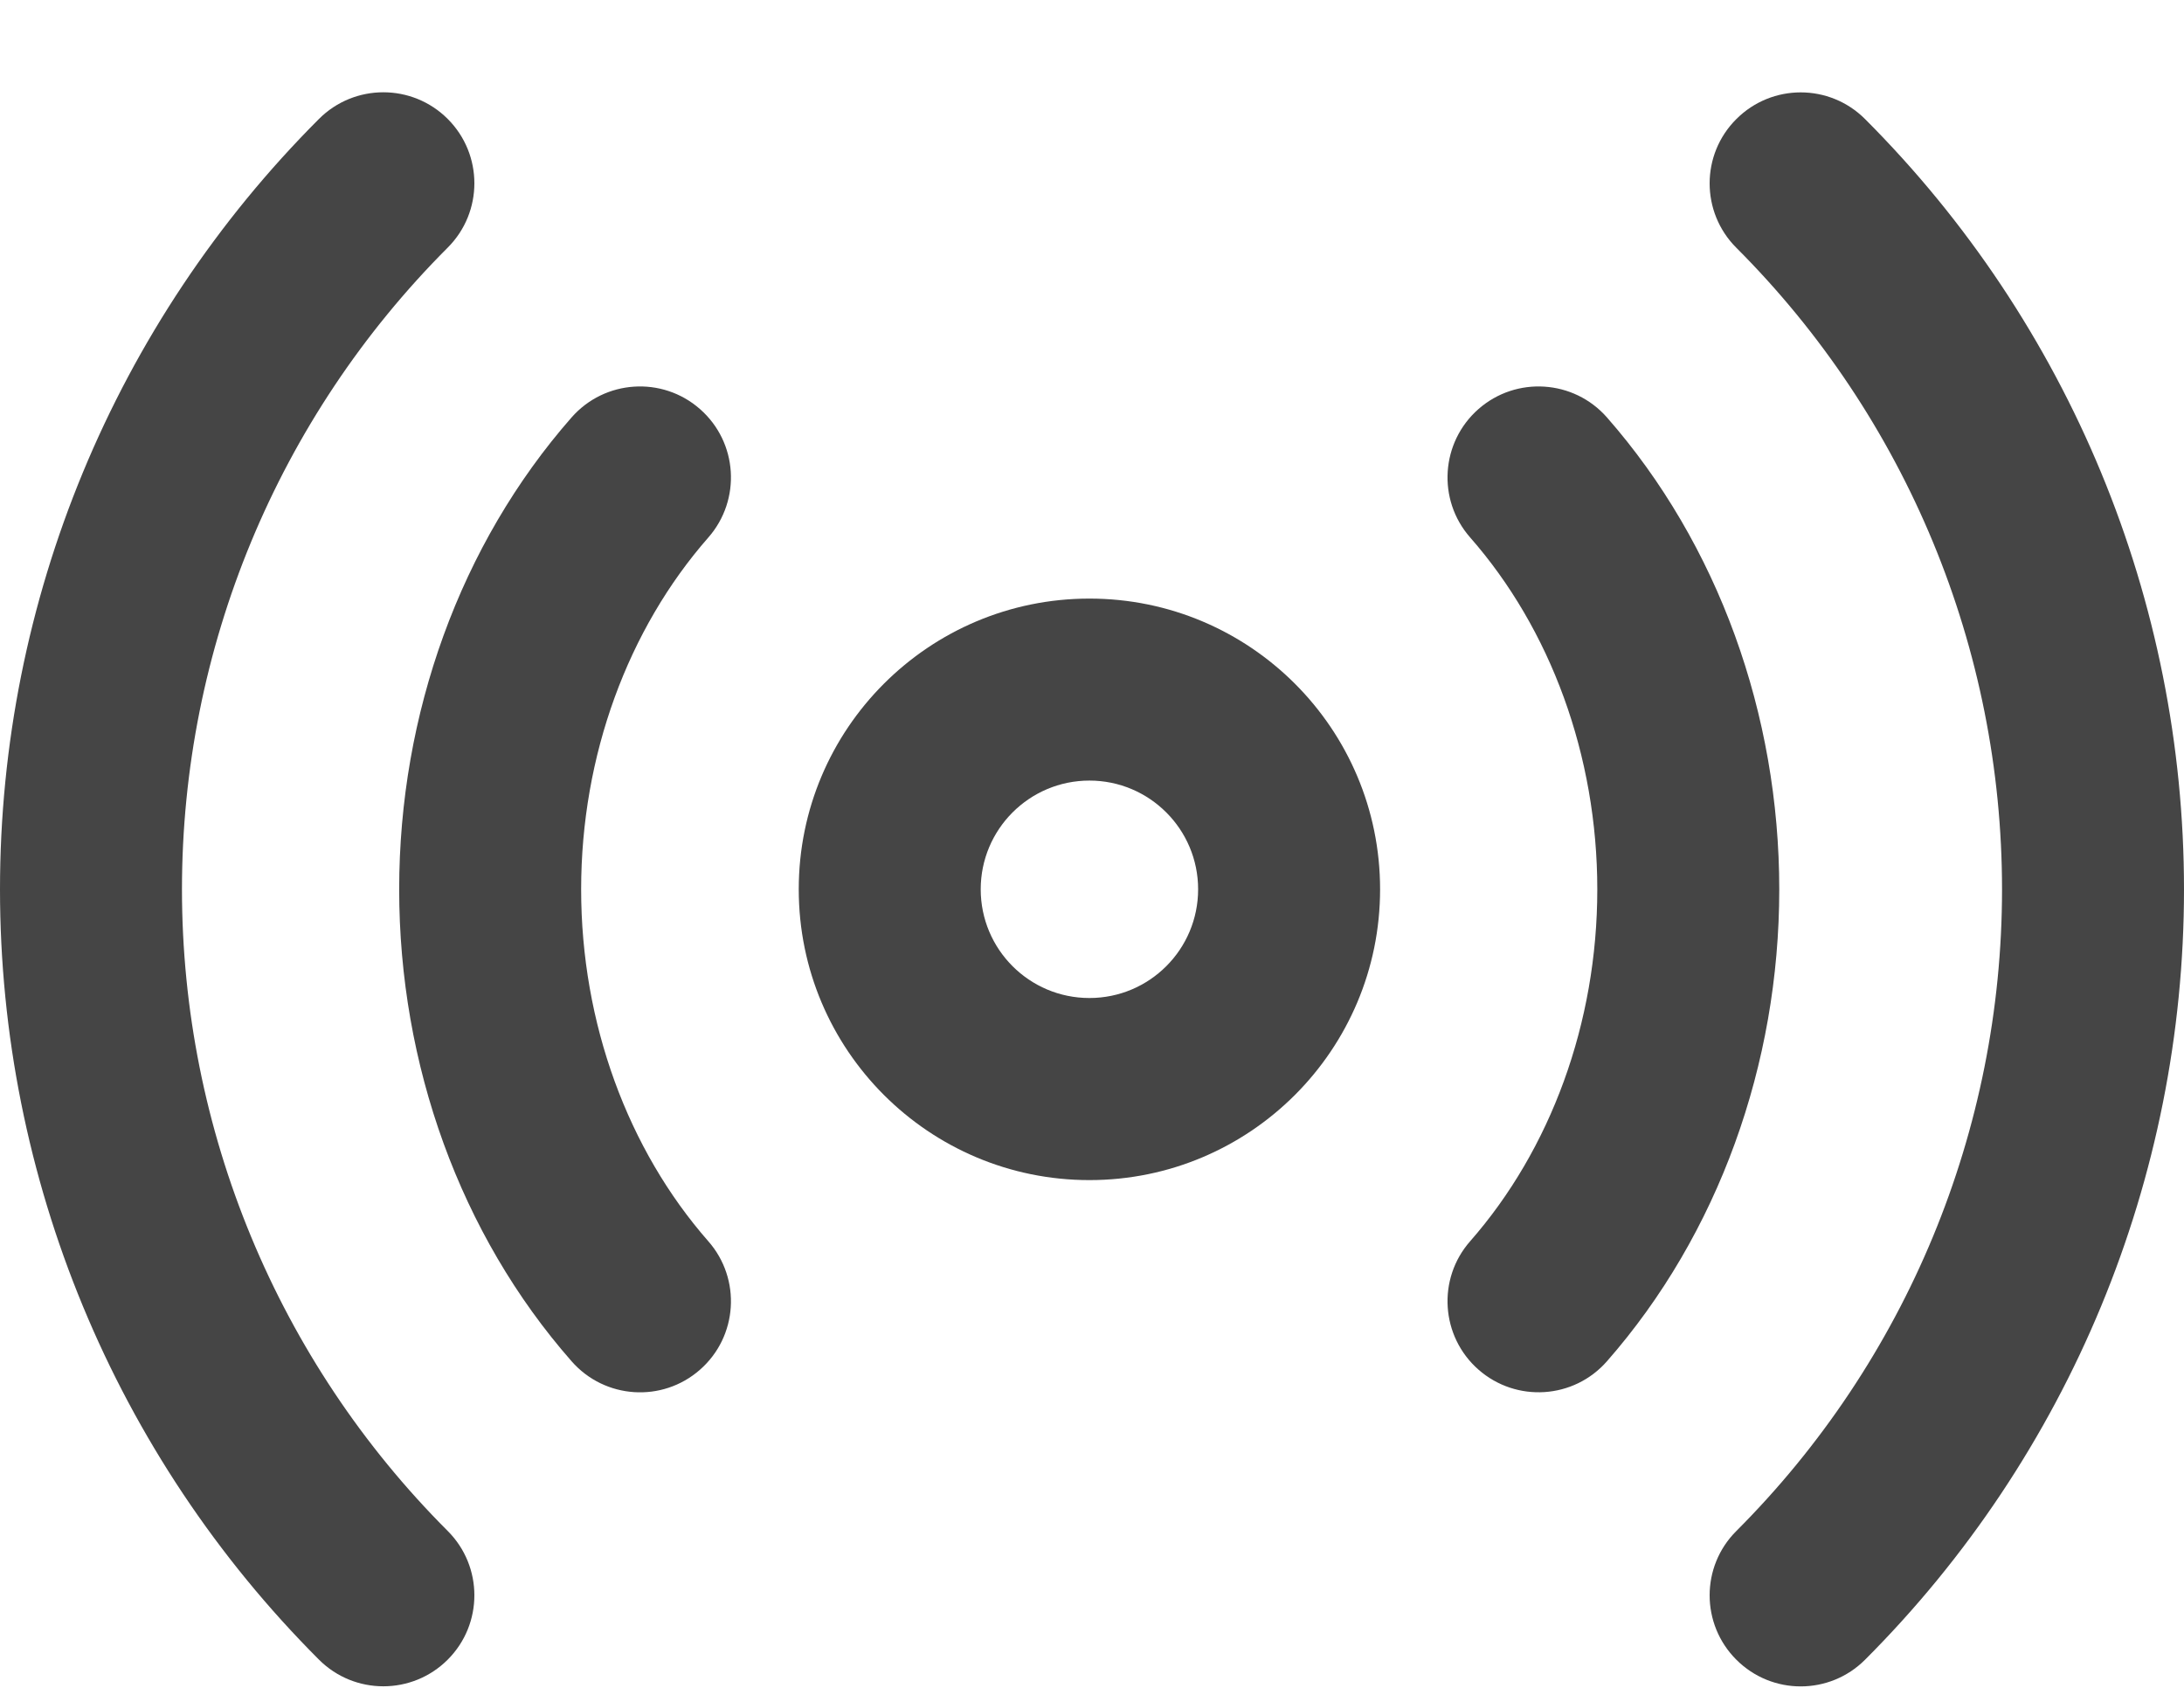 <svg width="22" height="17" viewBox="0 0 22 17" fill="none" xmlns="http://www.w3.org/2000/svg">
<path d="M4.51 1.198C4.868 1.556 4.868 2.136 4.51 2.494C2.796 4.209 1.833 6.533 1.833 8.957C1.833 11.381 2.796 13.706 4.51 15.42C4.868 15.778 4.868 16.358 4.51 16.716C4.152 17.074 3.571 17.074 3.213 16.716C1.156 14.658 0 11.867 0 8.957C0 6.047 1.156 3.256 3.213 1.198C3.571 0.84 4.152 0.84 4.51 1.198Z" fill="#454545"/>
<path fill-rule="evenodd" clip-rule="evenodd" d="M8.046 8.957C8.046 7.34 9.357 6.029 10.974 6.029C12.591 6.029 13.902 7.34 13.902 8.957C13.902 10.575 12.591 11.886 10.974 11.886C9.357 11.886 8.046 10.575 8.046 8.957ZM10.974 7.862C10.369 7.862 9.879 8.353 9.879 8.957C9.879 9.562 10.369 10.052 10.974 10.052C11.579 10.052 12.069 9.562 12.069 8.957C12.069 8.353 11.579 7.862 10.974 7.862Z" fill="#454545"/>
<path d="M17.49 15.421C17.132 15.778 17.132 16.359 17.491 16.717C17.849 17.075 18.429 17.075 18.787 16.717C20.844 14.659 22 11.868 22 8.958C22 6.048 20.844 3.257 18.787 1.199C18.429 0.841 17.849 0.841 17.491 1.199C17.132 1.556 17.132 2.137 17.49 2.495C19.204 4.209 20.167 6.534 20.167 8.958C20.167 11.382 19.204 13.706 17.49 15.421Z" fill="#454545"/>
<path d="M14.893 13.795C14.513 13.461 14.475 12.882 14.809 12.502C15.619 11.579 16.09 10.306 16.09 8.958C16.09 7.609 15.619 6.336 14.809 5.413C14.475 5.033 14.513 4.454 14.893 4.12C15.274 3.786 15.853 3.824 16.187 4.204C17.309 5.483 17.923 7.194 17.923 8.958C17.923 10.721 17.309 12.432 16.187 13.711C15.853 14.092 15.274 14.129 14.893 13.795Z" fill="#454545"/>
<path d="M7.135 5.414C7.469 5.033 7.432 4.454 7.051 4.12C6.671 3.786 6.092 3.824 5.758 4.204C4.635 5.483 4.021 7.194 4.021 8.958C4.021 10.721 4.635 12.433 5.758 13.711C6.092 14.092 6.671 14.13 7.051 13.796C7.432 13.462 7.469 12.882 7.135 12.502C6.326 11.58 5.854 10.306 5.854 8.958C5.854 7.609 6.326 6.336 7.135 5.414Z" fill="#454545"/>
</svg>
